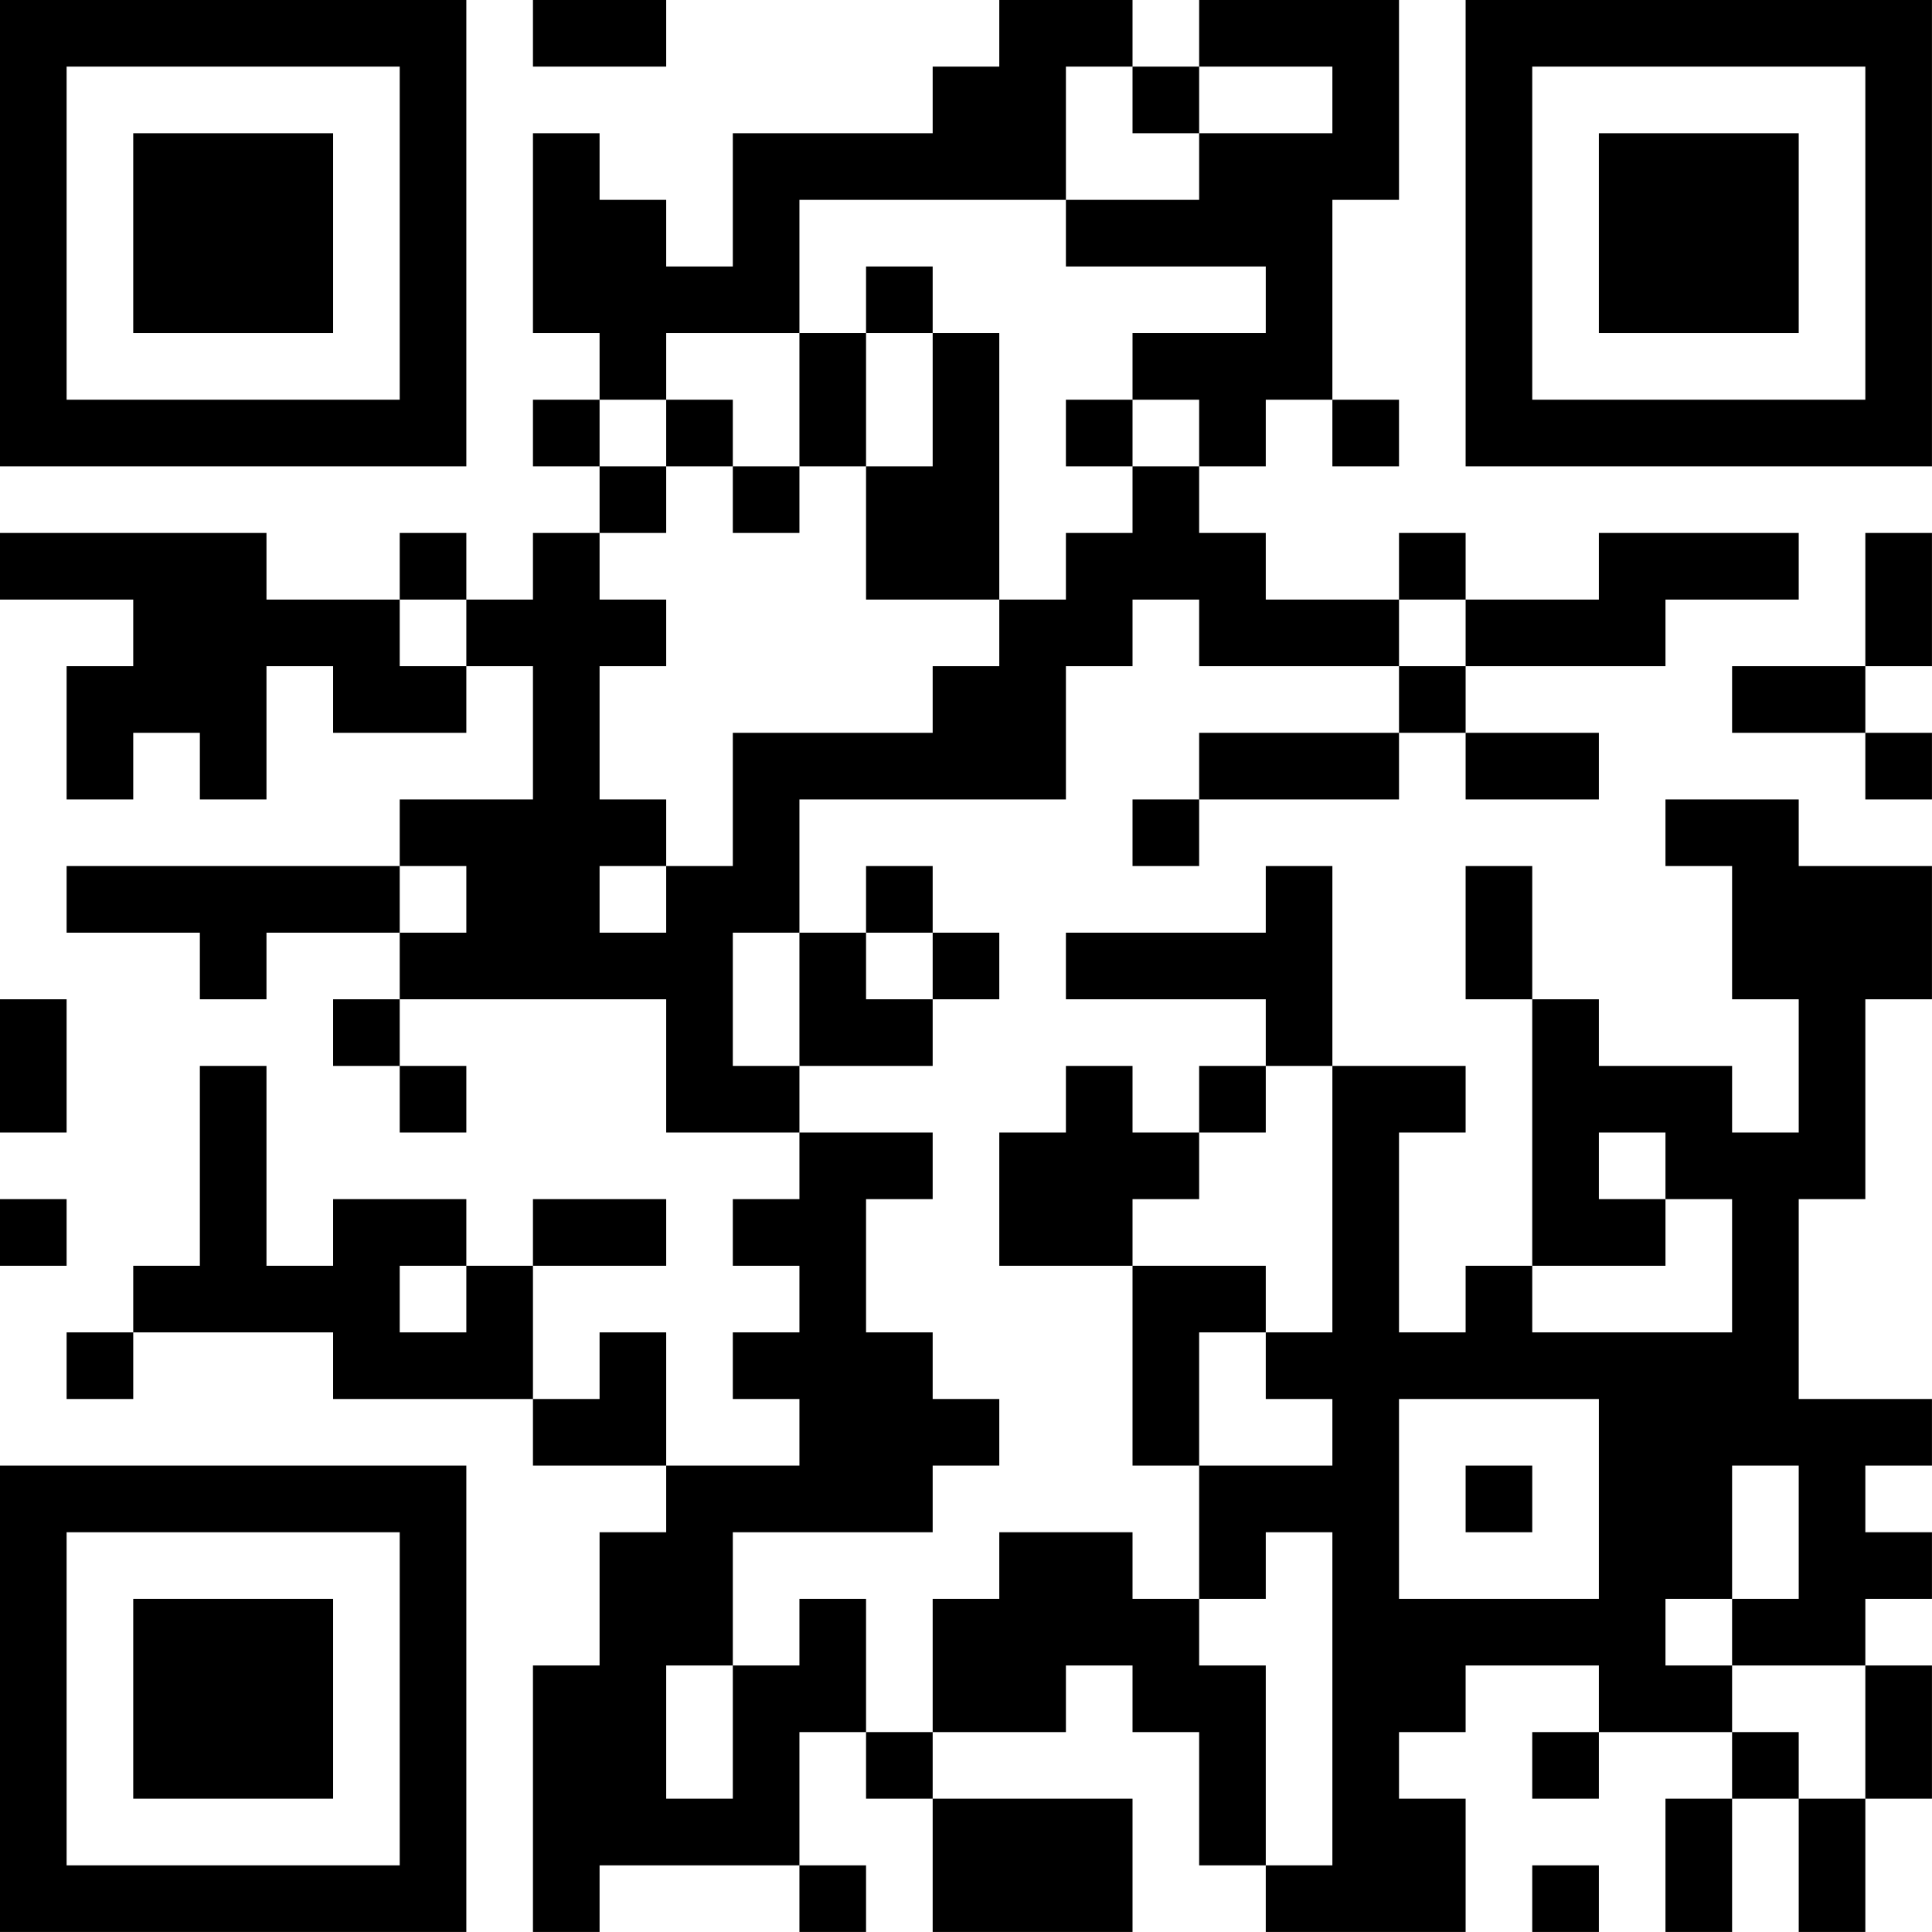 <?xml version="1.0" encoding="UTF-8"?>
<svg xmlns="http://www.w3.org/2000/svg" version="1.1" width="500" height="500" viewBox="0 0 500 500"><rect x="0" y="0" width="500" height="500" fill="#ffffff"/><g transform="scale(17.241)"><g transform="translate(0,0)"><path fill-rule="evenodd" d="M8 0L8 1L10 1L10 0ZM15 0L15 1L14 1L14 2L11 2L11 4L10 4L10 3L9 3L9 2L8 2L8 5L9 5L9 6L8 6L8 7L9 7L9 8L8 8L8 9L7 9L7 8L6 8L6 9L4 9L4 8L0 8L0 9L2 9L2 10L1 10L1 12L2 12L2 11L3 11L3 12L4 12L4 10L5 10L5 11L7 11L7 10L8 10L8 12L6 12L6 13L1 13L1 14L3 14L3 15L4 15L4 14L6 14L6 15L5 15L5 16L6 16L6 17L7 17L7 16L6 16L6 15L10 15L10 17L12 17L12 18L11 18L11 19L12 19L12 20L11 20L11 21L12 21L12 22L10 22L10 20L9 20L9 21L8 21L8 19L10 19L10 18L8 18L8 19L7 19L7 18L5 18L5 19L4 19L4 16L3 16L3 19L2 19L2 20L1 20L1 21L2 21L2 20L5 20L5 21L8 21L8 22L10 22L10 23L9 23L9 25L8 25L8 29L9 29L9 28L12 28L12 29L13 29L13 28L12 28L12 26L13 26L13 27L14 27L14 29L17 29L17 27L14 27L14 26L16 26L16 25L17 25L17 26L18 26L18 28L19 28L19 29L22 29L22 27L21 27L21 26L22 26L22 25L24 25L24 26L23 26L23 27L24 27L24 26L26 26L26 27L25 27L25 29L26 29L26 27L27 27L27 29L28 29L28 27L29 27L29 25L28 25L28 24L29 24L29 23L28 23L28 22L29 22L29 21L27 21L27 18L28 18L28 15L29 15L29 13L27 13L27 12L25 12L25 13L26 13L26 15L27 15L27 17L26 17L26 16L24 16L24 15L23 15L23 13L22 13L22 15L23 15L23 19L22 19L22 20L21 20L21 17L22 17L22 16L20 16L20 13L19 13L19 14L16 14L16 15L19 15L19 16L18 16L18 17L17 17L17 16L16 16L16 17L15 17L15 19L17 19L17 22L18 22L18 24L17 24L17 23L15 23L15 24L14 24L14 26L13 26L13 24L12 24L12 25L11 25L11 23L14 23L14 22L15 22L15 21L14 21L14 20L13 20L13 18L14 18L14 17L12 17L12 16L14 16L14 15L15 15L15 14L14 14L14 13L13 13L13 14L12 14L12 12L16 12L16 10L17 10L17 9L18 9L18 10L21 10L21 11L18 11L18 12L17 12L17 13L18 13L18 12L21 12L21 11L22 11L22 12L24 12L24 11L22 11L22 10L25 10L25 9L27 9L27 8L24 8L24 9L22 9L22 8L21 8L21 9L19 9L19 8L18 8L18 7L19 7L19 6L20 6L20 7L21 7L21 6L20 6L20 3L21 3L21 0L18 0L18 1L17 1L17 0ZM16 1L16 3L12 3L12 5L10 5L10 6L9 6L9 7L10 7L10 8L9 8L9 9L10 9L10 10L9 10L9 12L10 12L10 13L9 13L9 14L10 14L10 13L11 13L11 11L14 11L14 10L15 10L15 9L16 9L16 8L17 8L17 7L18 7L18 6L17 6L17 5L19 5L19 4L16 4L16 3L18 3L18 2L20 2L20 1L18 1L18 2L17 2L17 1ZM13 4L13 5L12 5L12 7L11 7L11 6L10 6L10 7L11 7L11 8L12 8L12 7L13 7L13 9L15 9L15 5L14 5L14 4ZM13 5L13 7L14 7L14 5ZM16 6L16 7L17 7L17 6ZM28 8L28 10L26 10L26 11L28 11L28 12L29 12L29 11L28 11L28 10L29 10L29 8ZM6 9L6 10L7 10L7 9ZM21 9L21 10L22 10L22 9ZM6 13L6 14L7 14L7 13ZM11 14L11 16L12 16L12 14ZM13 14L13 15L14 15L14 14ZM0 15L0 17L1 17L1 15ZM19 16L19 17L18 17L18 18L17 18L17 19L19 19L19 20L18 20L18 22L20 22L20 21L19 21L19 20L20 20L20 16ZM24 17L24 18L25 18L25 19L23 19L23 20L26 20L26 18L25 18L25 17ZM0 18L0 19L1 19L1 18ZM6 19L6 20L7 20L7 19ZM21 21L21 24L24 24L24 21ZM22 22L22 23L23 23L23 22ZM26 22L26 24L25 24L25 25L26 25L26 26L27 26L27 27L28 27L28 25L26 25L26 24L27 24L27 22ZM19 23L19 24L18 24L18 25L19 25L19 28L20 28L20 23ZM10 25L10 27L11 27L11 25ZM23 28L23 29L24 29L24 28ZM0 0L0 7L7 7L7 0ZM1 1L1 6L6 6L6 1ZM2 2L2 5L5 5L5 2ZM22 0L22 7L29 7L29 0ZM23 1L23 6L28 6L28 1ZM24 2L24 5L27 5L27 2ZM0 22L0 29L7 29L7 22ZM1 23L1 28L6 28L6 23ZM2 24L2 27L5 27L5 24Z" fill="#000000"/></g></g></svg>
